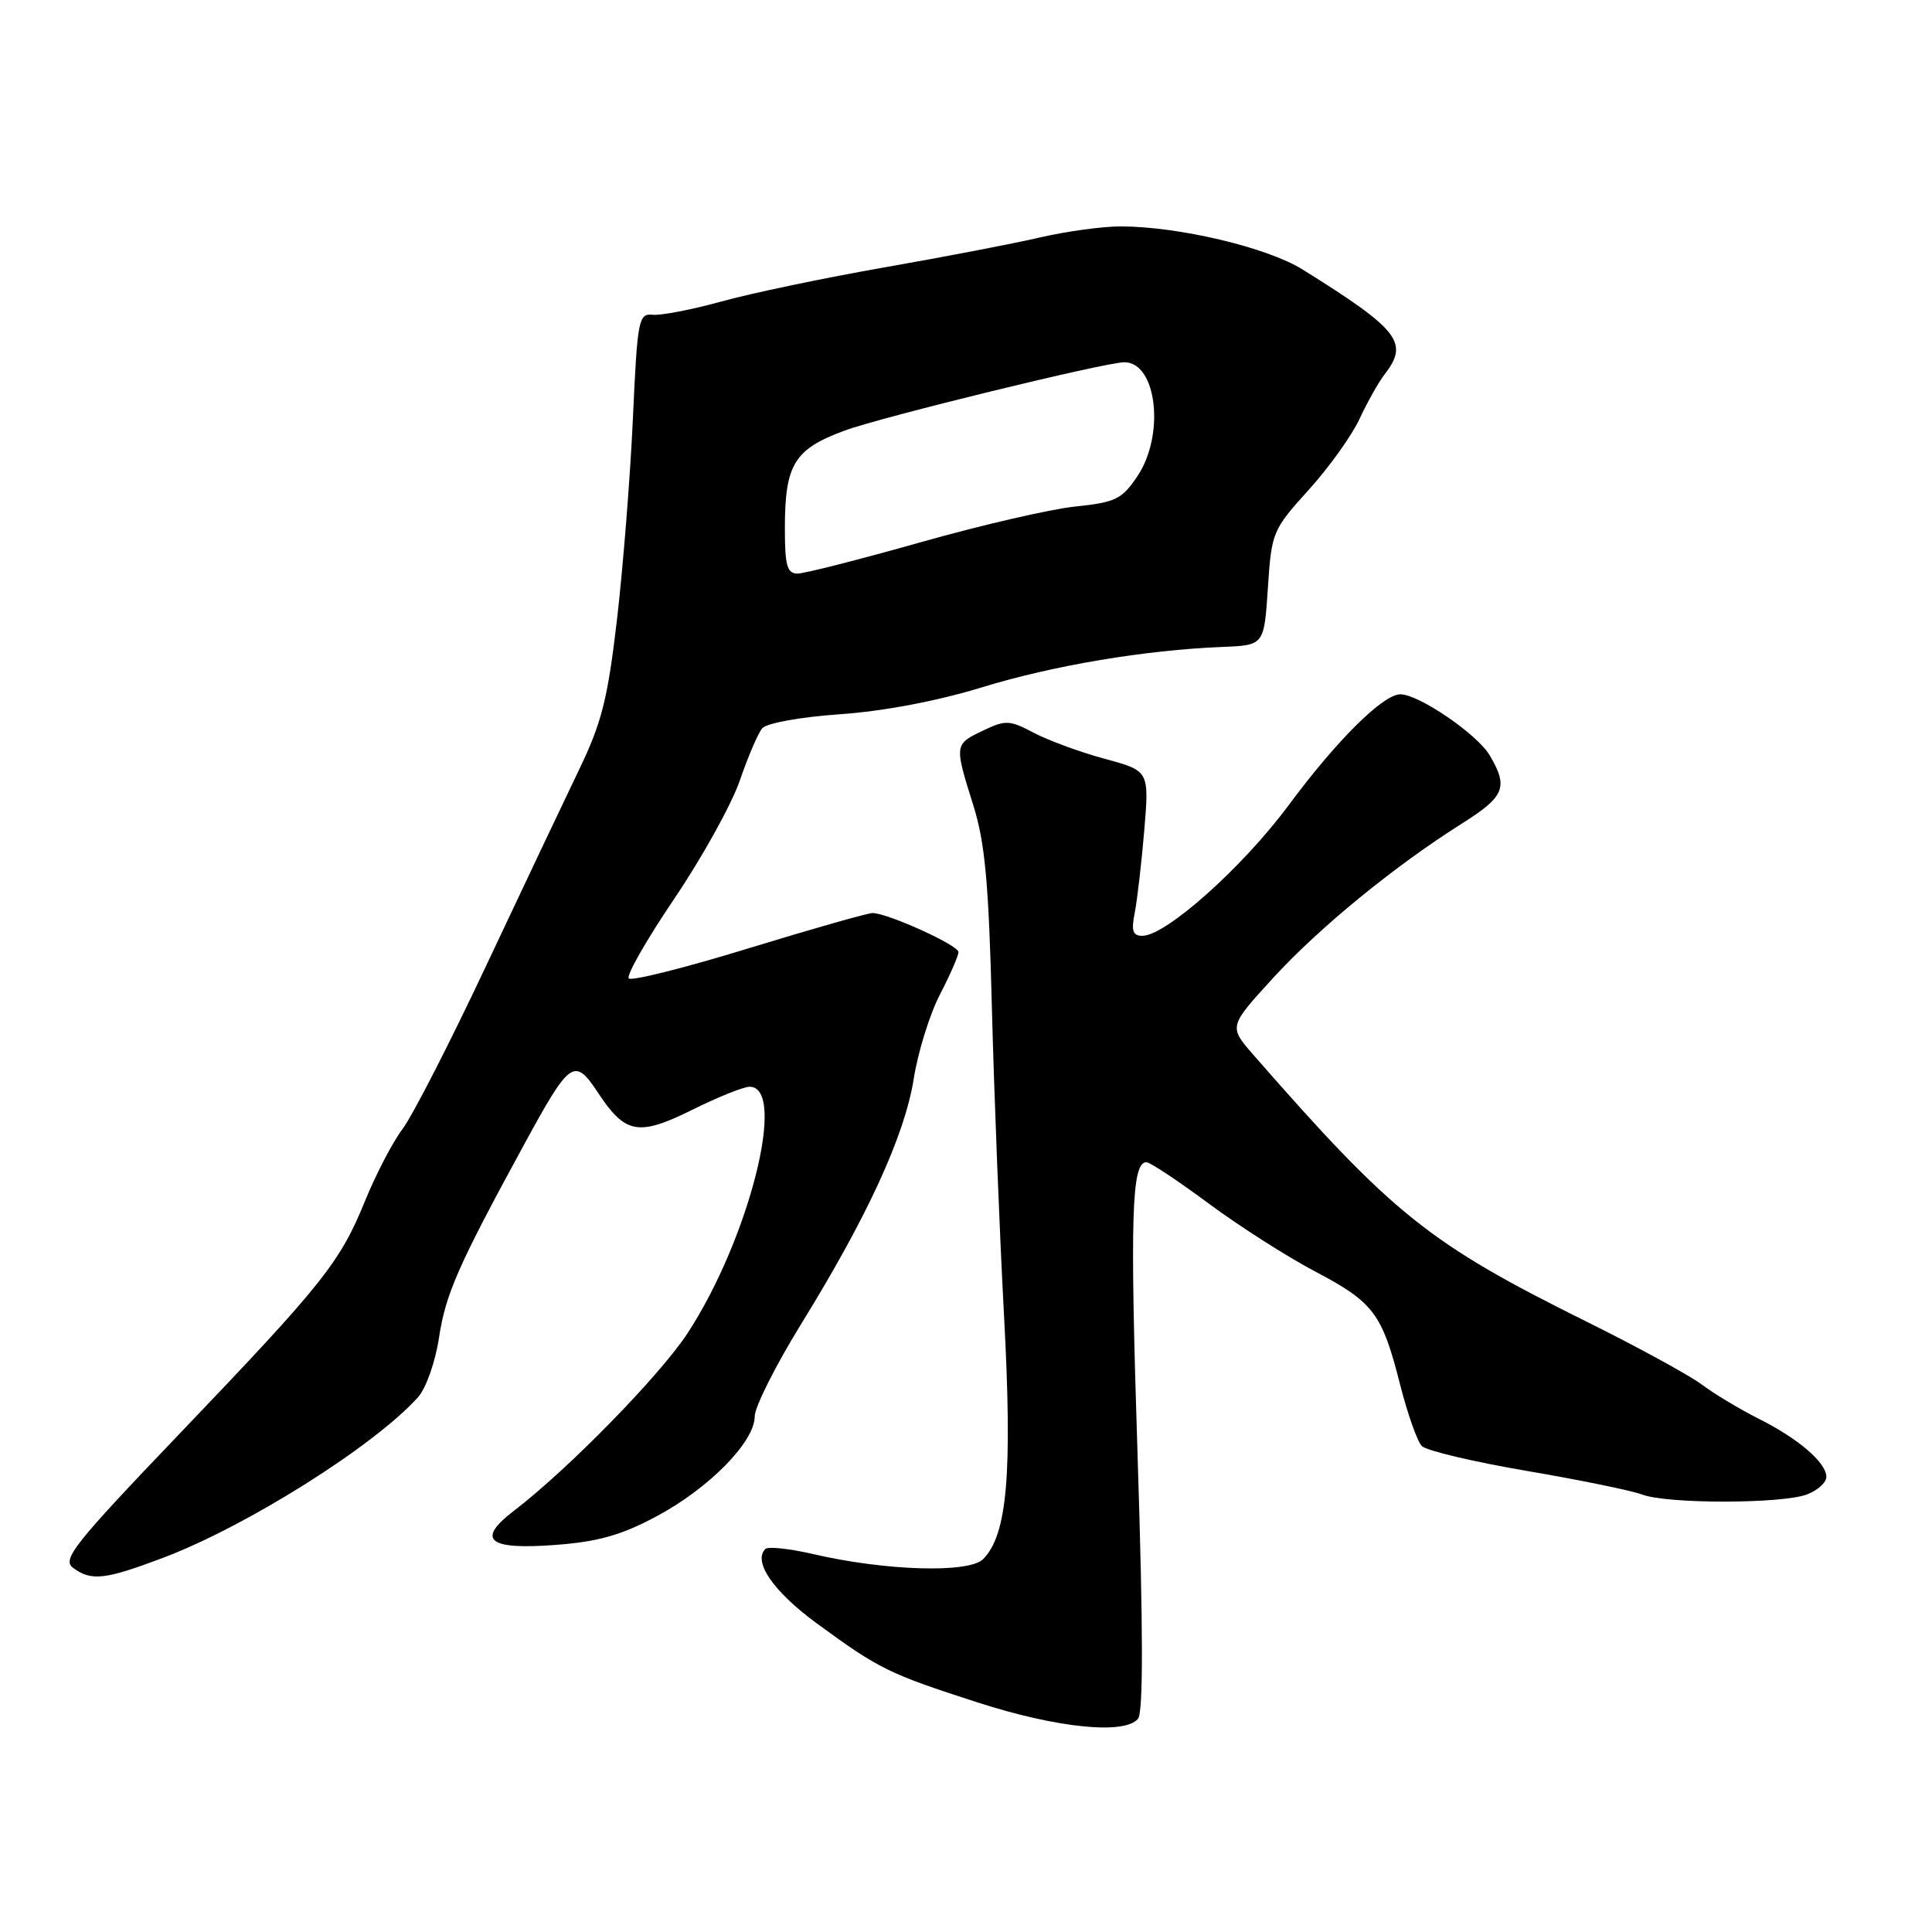 <?xml version="1.0" encoding="UTF-8" standalone="no"?>
<!DOCTYPE svg PUBLIC "-//W3C//DTD SVG 1.1//EN" "http://www.w3.org/Graphics/SVG/1.1/DTD/svg11.dtd" >
<svg xmlns="http://www.w3.org/2000/svg" xmlns:xlink="http://www.w3.org/1999/xlink" version="1.1" viewBox="0 0 256 256">
 <g >
 <path fill="currentColor"
d=" M 150.79 227.75 C 151.50 226.89 151.48 216.02 150.74 192.99 C 149.71 161.13 149.93 154.00 151.91 154.00 C 152.39 154.00 156.09 156.46 160.14 159.46 C 164.19 162.46 170.53 166.51 174.23 168.46 C 182.03 172.57 183.13 174.03 185.53 183.50 C 186.51 187.35 187.80 191.00 188.40 191.61 C 189.01 192.22 195.26 193.70 202.29 194.90 C 209.33 196.10 216.22 197.51 217.61 198.04 C 220.89 199.29 236.13 199.28 239.43 198.02 C 240.85 197.49 242.00 196.44 242.00 195.70 C 242.00 193.81 238.30 190.62 233.00 187.97 C 230.53 186.73 227.15 184.70 225.50 183.46 C 223.85 182.23 217.01 178.49 210.30 175.16 C 189.31 164.75 184.61 160.98 166.07 139.76 C 162.81 136.02 162.81 136.02 168.69 129.59 C 174.83 122.89 184.79 114.75 193.75 109.10 C 199.39 105.54 199.89 104.31 197.39 100.08 C 195.74 97.28 188.00 92.00 185.56 92.00 C 183.26 92.00 177.13 98.08 170.71 106.75 C 164.63 114.94 154.48 124.00 151.37 124.00 C 150.10 124.00 149.88 123.35 150.35 120.99 C 150.68 119.33 151.25 114.41 151.62 110.05 C 152.28 102.14 152.28 102.14 146.39 100.55 C 143.15 99.67 138.93 98.12 137.00 97.11 C 133.77 95.40 133.25 95.38 130.25 96.81 C 126.45 98.63 126.44 98.65 128.96 106.68 C 130.52 111.64 131.01 116.95 131.43 133.50 C 131.72 144.84 132.44 163.14 133.03 174.15 C 134.17 195.33 133.48 203.37 130.26 206.60 C 128.38 208.48 117.34 208.15 107.78 205.93 C 104.64 205.20 101.77 204.89 101.41 205.25 C 99.74 206.93 102.49 210.90 108.22 215.10 C 116.49 221.16 117.76 221.78 129.50 225.57 C 140.01 228.97 149.02 229.89 150.79 227.75 Z  M 21.55 206.44 C 32.64 202.27 49.60 191.59 55.40 185.13 C 56.45 183.95 57.69 180.44 58.17 177.25 C 59.05 171.46 60.68 167.75 69.34 151.85 C 75.60 140.36 76.09 140.02 79.32 144.91 C 82.88 150.28 84.63 150.58 91.80 147.02 C 95.15 145.36 98.54 144.00 99.33 144.00 C 104.34 144.00 99.26 164.18 91.11 176.65 C 87.45 182.25 75.27 194.70 68.12 200.17 C 63.04 204.05 64.66 205.39 73.60 204.71 C 79.23 204.29 82.32 203.42 86.98 200.93 C 93.92 197.23 100.00 191.05 100.00 187.70 C 100.00 186.44 102.77 180.93 106.15 175.45 C 114.92 161.25 119.88 150.46 121.07 142.97 C 121.63 139.41 123.20 134.37 124.55 131.77 C 125.90 129.17 127.00 126.64 127.00 126.15 C 127.00 125.25 117.66 121.01 115.62 120.98 C 115.00 120.98 107.63 123.07 99.24 125.64 C 90.85 128.22 83.69 130.02 83.32 129.65 C 82.95 129.28 85.66 124.53 89.35 119.08 C 93.03 113.63 96.93 106.60 98.02 103.45 C 99.10 100.30 100.44 97.17 100.99 96.51 C 101.57 95.82 106.02 95.01 111.31 94.64 C 117.08 94.24 124.22 92.88 130.06 91.09 C 139.53 88.18 151.72 86.13 162.00 85.72 C 167.50 85.50 167.50 85.50 168.00 77.92 C 168.49 70.51 168.61 70.22 173.40 64.92 C 176.10 61.94 179.13 57.70 180.15 55.50 C 181.17 53.30 182.67 50.63 183.50 49.56 C 186.72 45.39 185.39 43.69 172.60 35.71 C 167.90 32.78 156.15 30.00 148.47 30.00 C 146.08 30.00 141.28 30.66 137.81 31.46 C 134.34 32.27 125.03 34.06 117.13 35.44 C 109.22 36.83 99.55 38.85 95.63 39.94 C 91.71 41.02 87.60 41.82 86.50 41.71 C 84.61 41.51 84.46 42.29 83.86 55.50 C 83.51 63.20 82.56 75.15 81.76 82.05 C 80.52 92.65 79.74 95.75 76.70 102.05 C 74.73 106.15 69.19 117.83 64.40 128.00 C 59.61 138.18 54.63 147.90 53.33 149.61 C 52.03 151.33 49.81 155.60 48.38 159.10 C 45.06 167.27 42.84 170.06 23.77 190.00 C 9.75 204.66 8.18 206.64 9.69 207.75 C 12.10 209.53 13.88 209.33 21.55 206.44 Z  M 104.00 70.05 C 104.00 61.54 105.22 59.53 111.88 57.07 C 116.72 55.27 146.49 48.00 148.98 48.00 C 153.29 48.00 154.39 57.63 150.71 63.10 C 148.66 66.16 147.83 66.56 142.46 67.12 C 139.18 67.46 129.94 69.60 121.92 71.87 C 113.90 74.14 106.59 76.00 105.67 76.00 C 104.30 76.00 104.00 74.94 104.00 70.05 Z "/>
</g>
</svg>